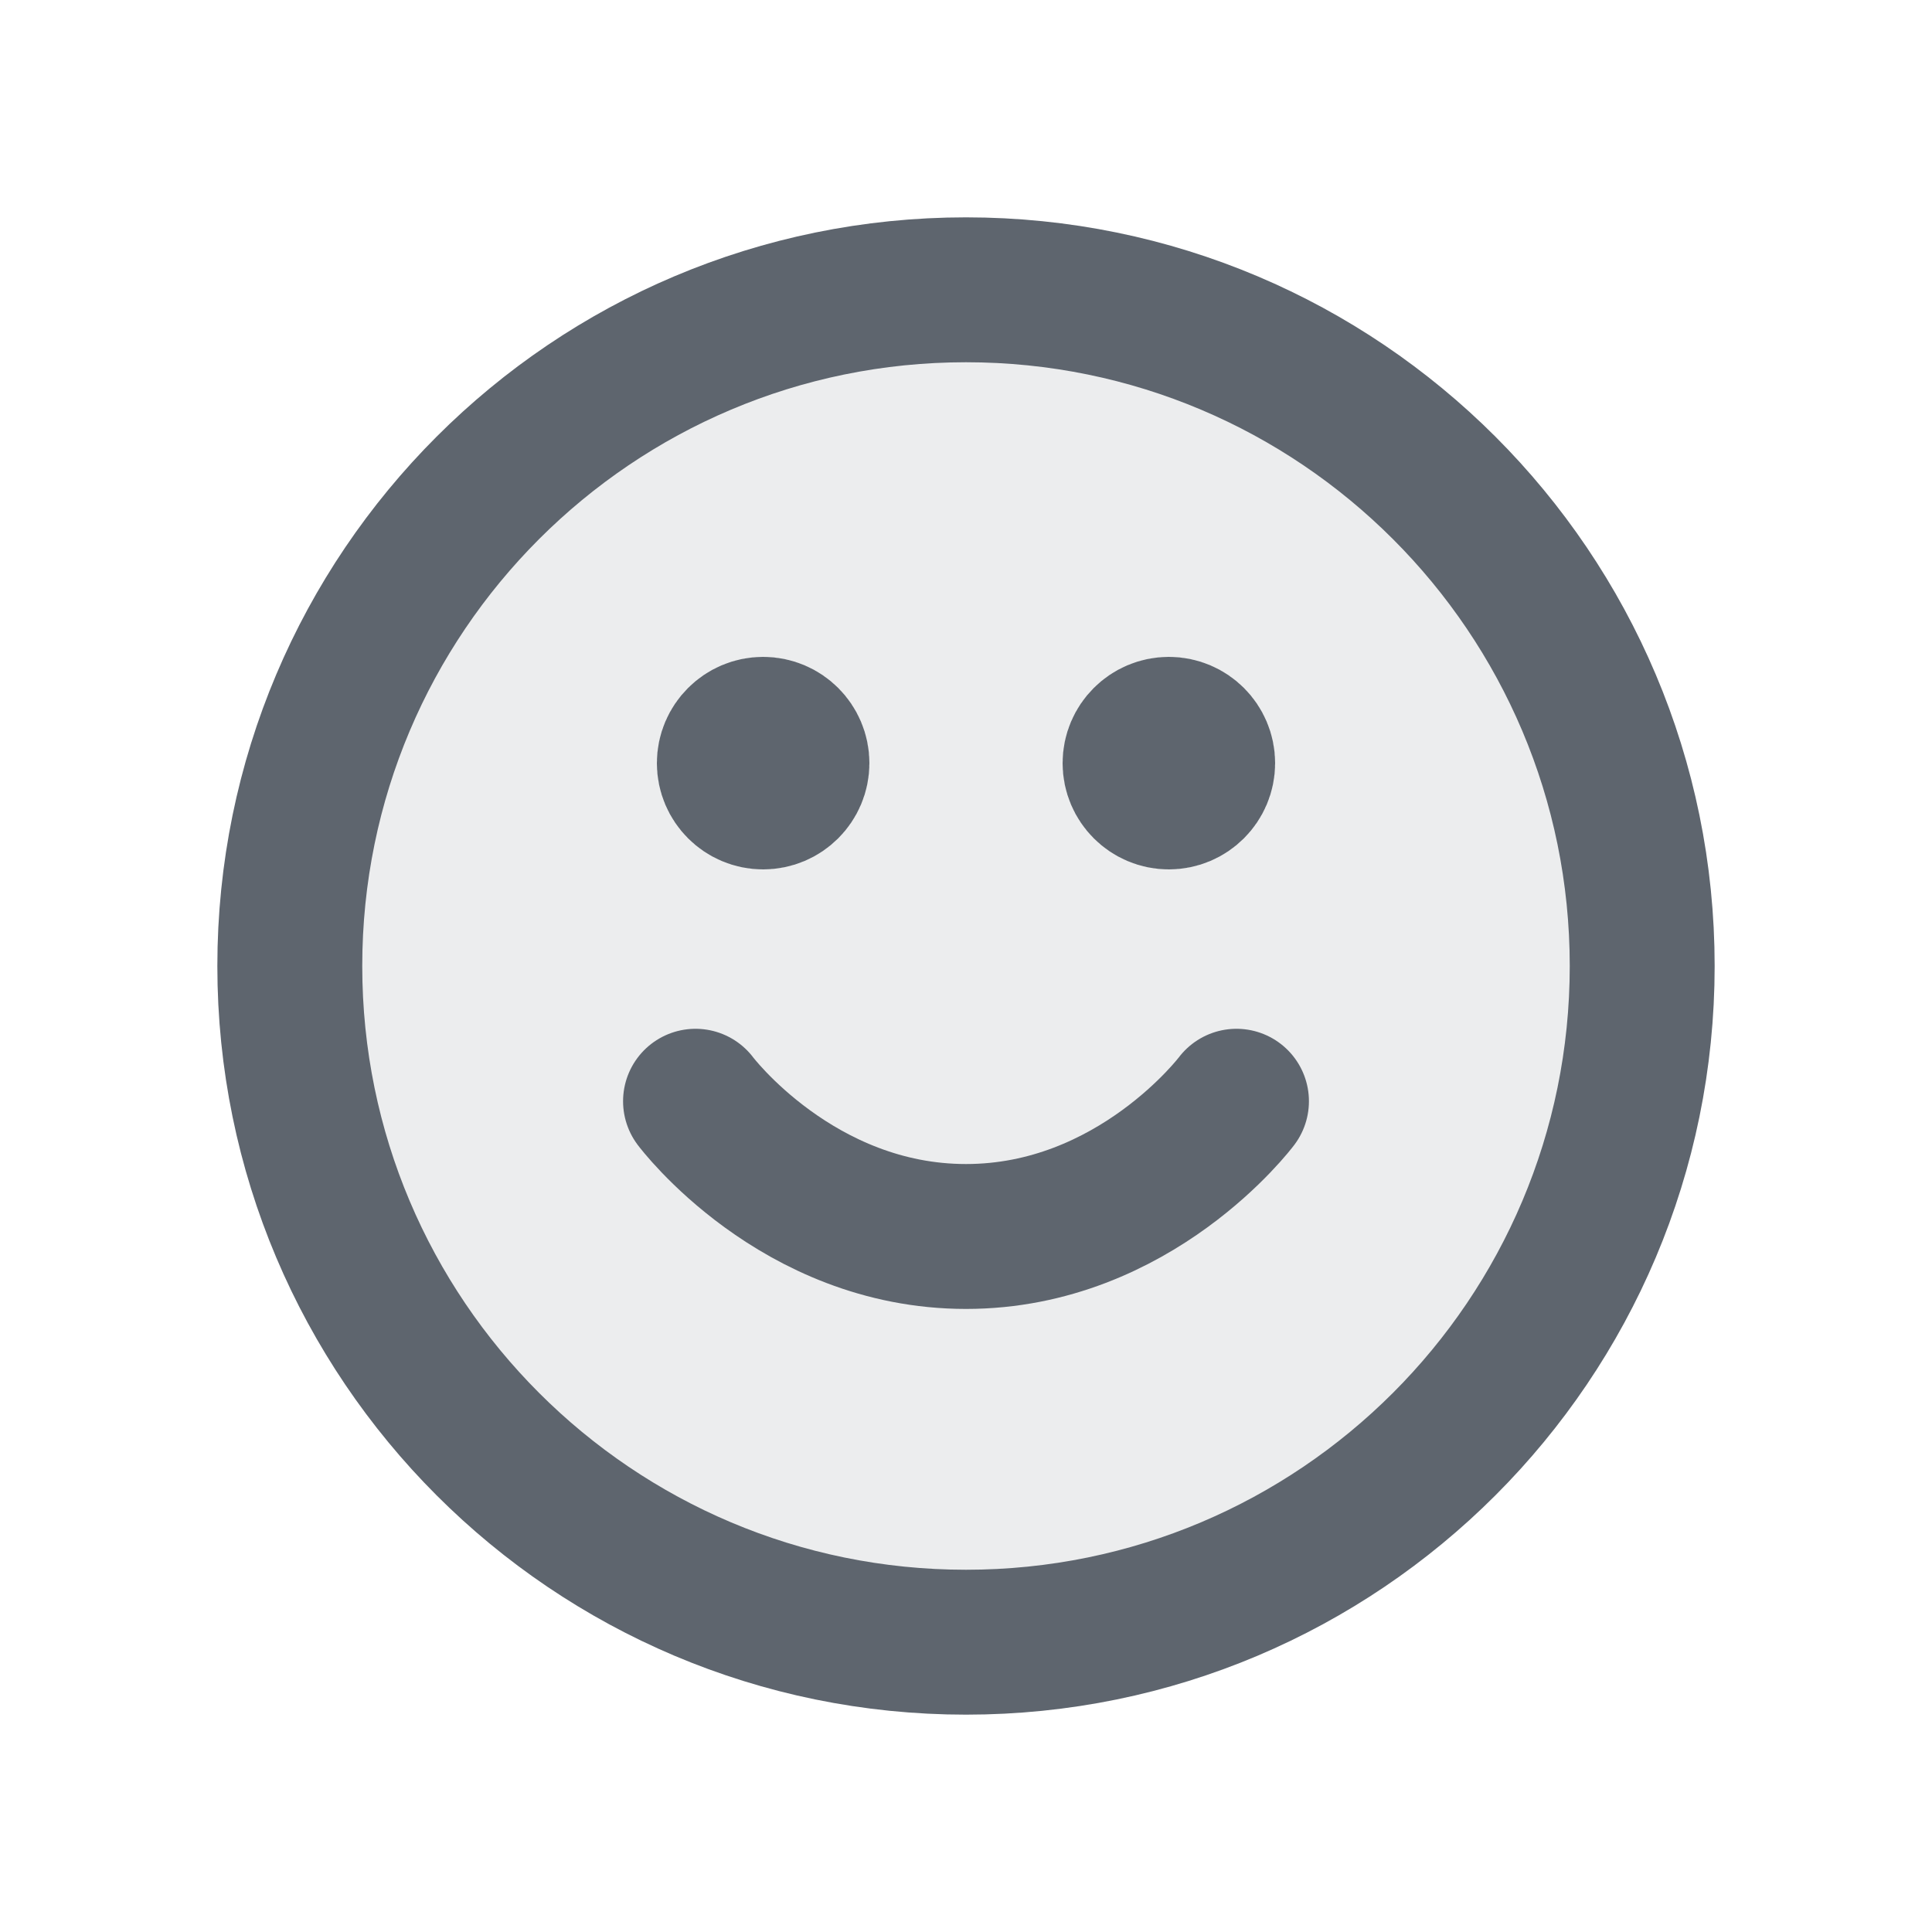 <svg viewBox="0 0 20 20" fill="none" xmlns="http://www.w3.org/2000/svg">
<path opacity="0.12" d="M10 17C13.866 17 17 13.866 17 10C17 6.134 13.866 3 10 3C6.134 3 3 6.134 3 10C3 13.866 6.134 17 10 17Z" fill="#5E656E"/>
<path d="M7.2 11.4C7.2 11.4 8.25 12.8 10 12.8C11.75 12.8 12.8 11.4 12.8 11.4M12.1 7.9H12.107M7.9 7.9H7.907M17 10C17 13.866 13.866 17 10 17C6.134 17 3 13.866 3 10C3 6.134 6.134 3 10 3C13.866 3 17 6.134 17 10ZM12.45 7.9C12.45 8.093 12.293 8.25 12.1 8.25C11.907 8.25 11.75 8.093 11.75 7.9C11.75 7.707 11.907 7.55 12.1 7.55C12.293 7.55 12.45 7.707 12.45 7.9ZM8.25 7.9C8.25 8.093 8.093 8.25 7.9 8.25C7.707 8.25 7.55 8.093 7.55 7.9C7.55 7.707 7.707 7.55 7.9 7.55C8.093 7.55 8.25 7.707 8.25 7.9Z" stroke="#5E656E" stroke-width="1.5" stroke-linecap="round" stroke-linejoin="round"/>
</svg>

